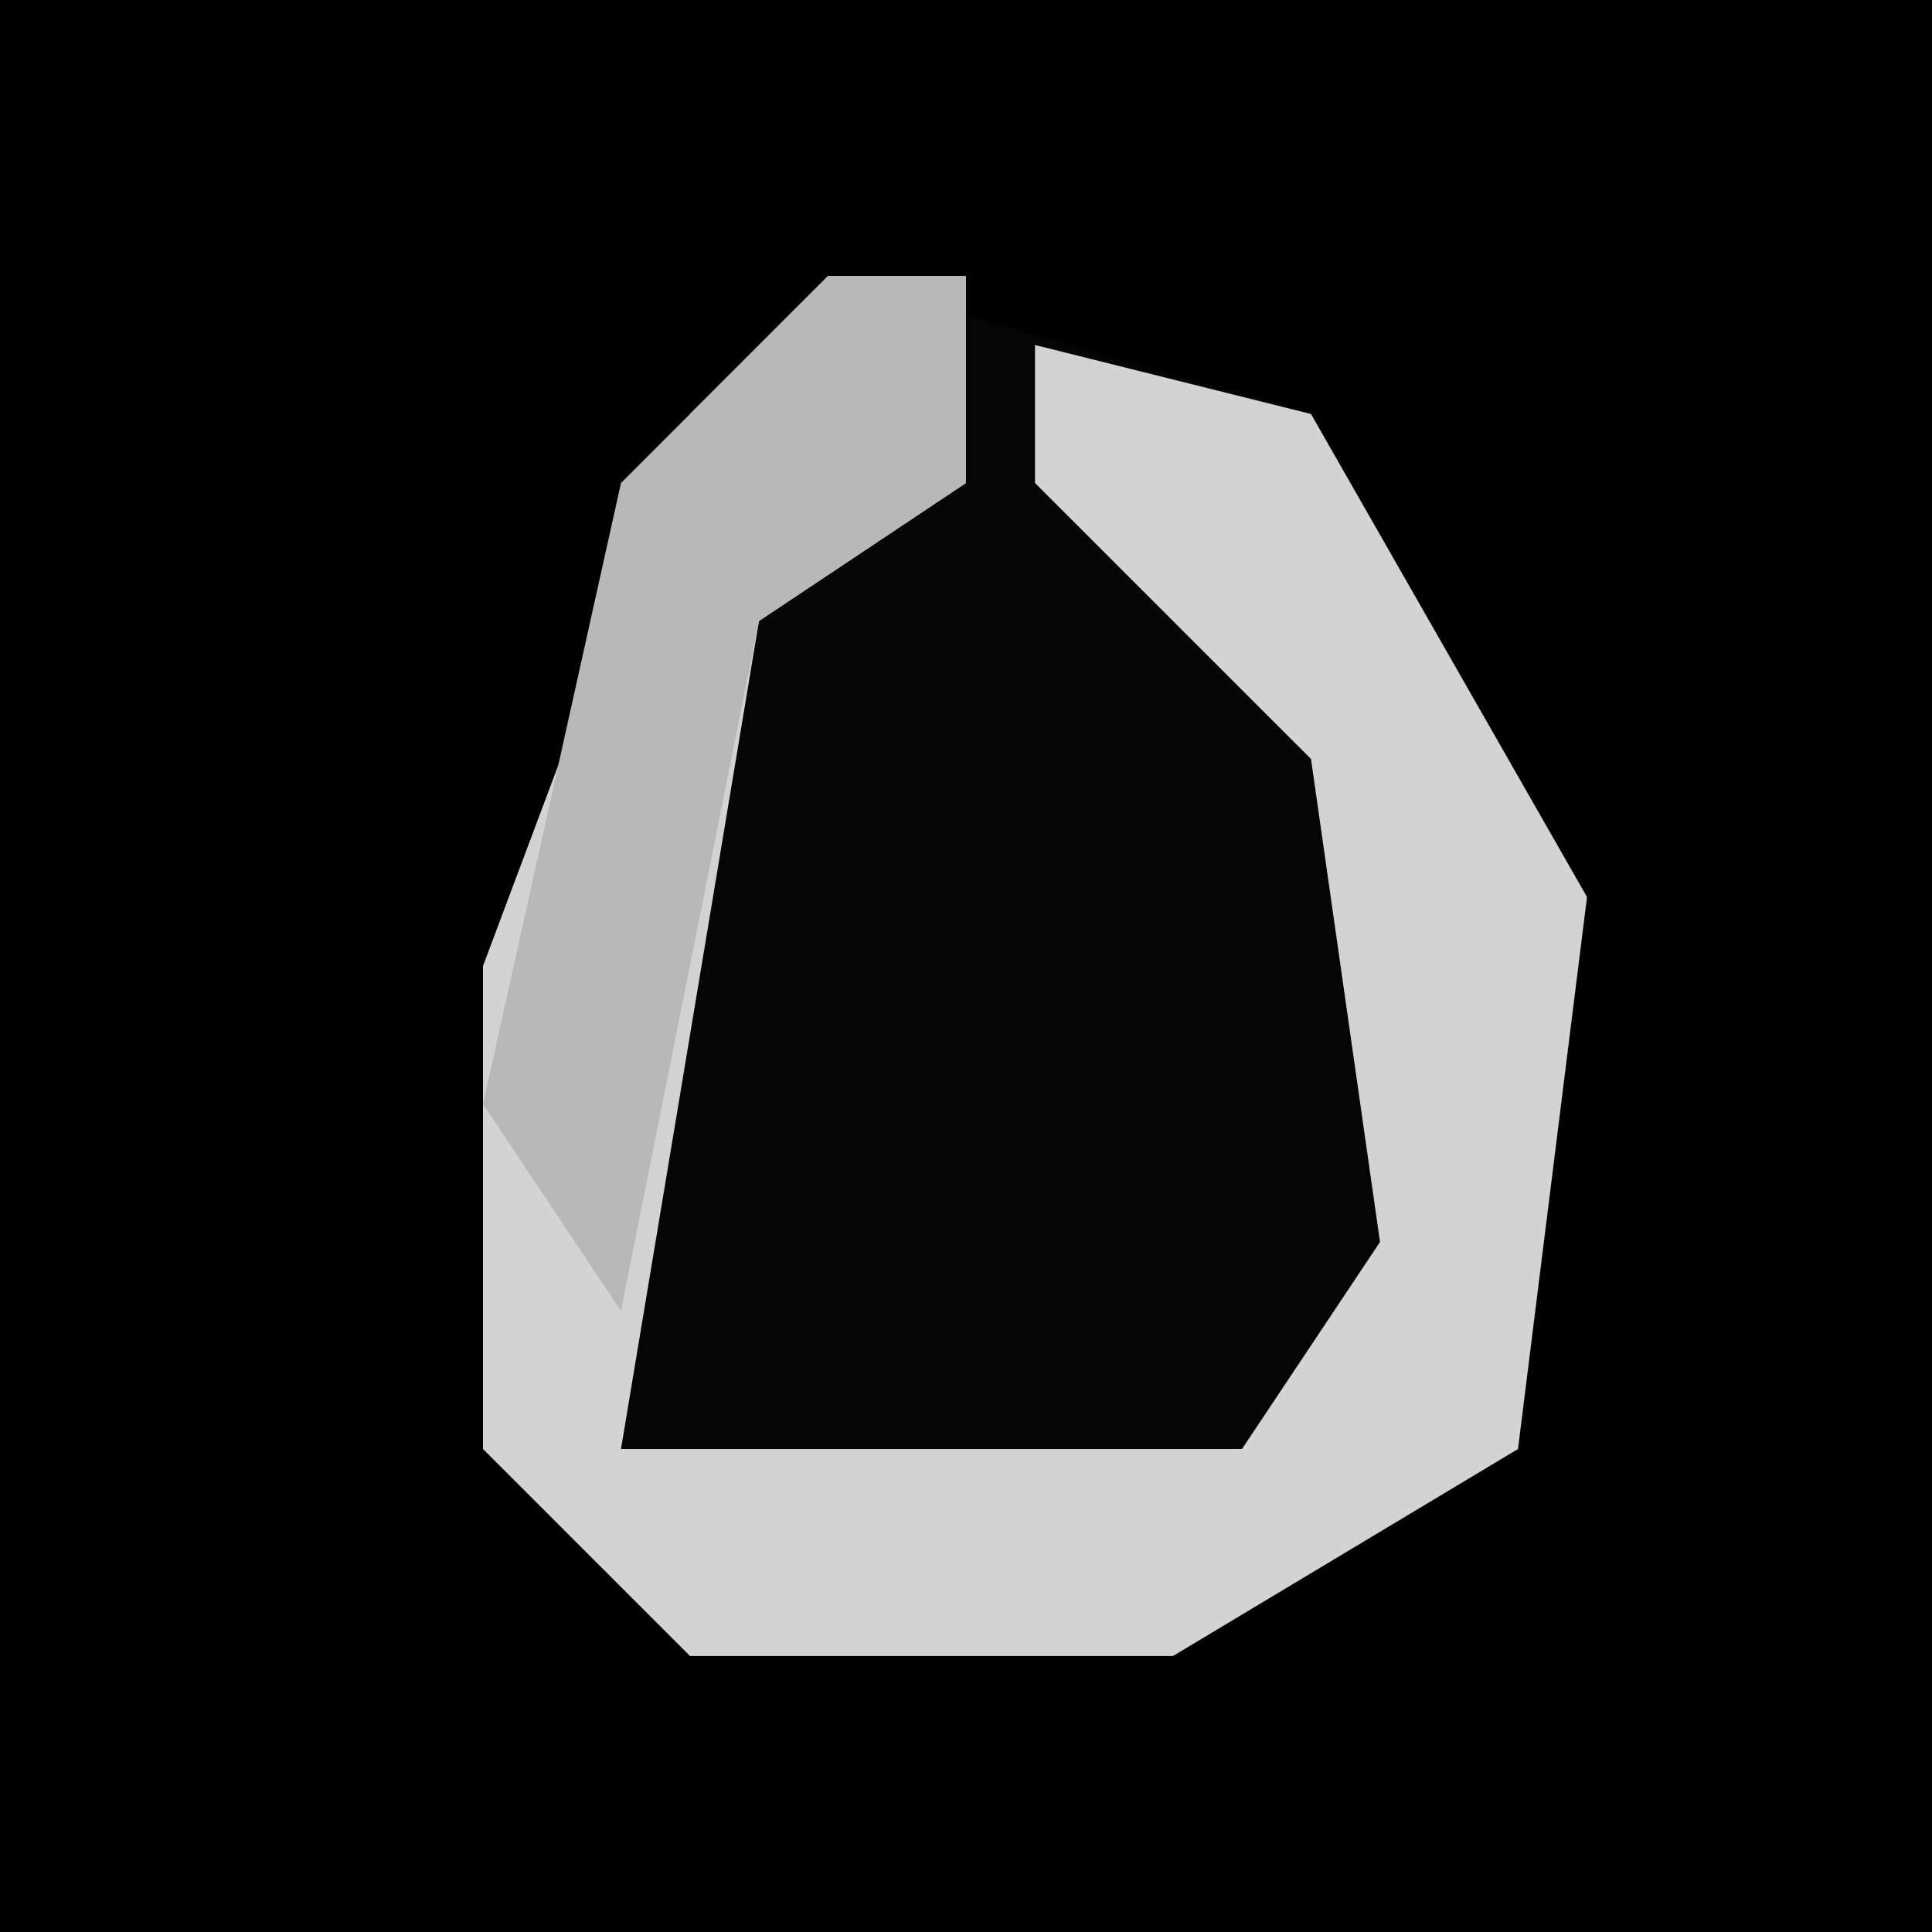 <?xml version="1.0" encoding="UTF-8"?>
<svg version="1.1" xmlns="http://www.w3.org/2000/svg" width="28" height="28">
<path d="M0,0 L28,0 L28,28 L0,28 Z " fill="#010101" transform="translate(0,0)"/>
<path d="M0,0 L7,2 L11,9 L10,17 L5,20 L-2,20 L-5,17 L-5,10 L-2,2 Z " fill="#050505" transform="translate(12,4)"/>
<path d="M0,0 L2,0 L2,3 L-1,5 L-3,17 L6,17 L8,14 L7,7 L3,3 L3,1 L7,2 L11,9 L10,17 L5,20 L-2,20 L-5,17 L-5,10 L-2,2 Z " fill="#D3D3D3" transform="translate(12,4)"/>
<path d="M0,0 L2,0 L2,3 L-1,5 L-3,15 L-5,12 L-3,3 Z " fill="#B8B8B8" transform="translate(12,4)"/>
</svg>
